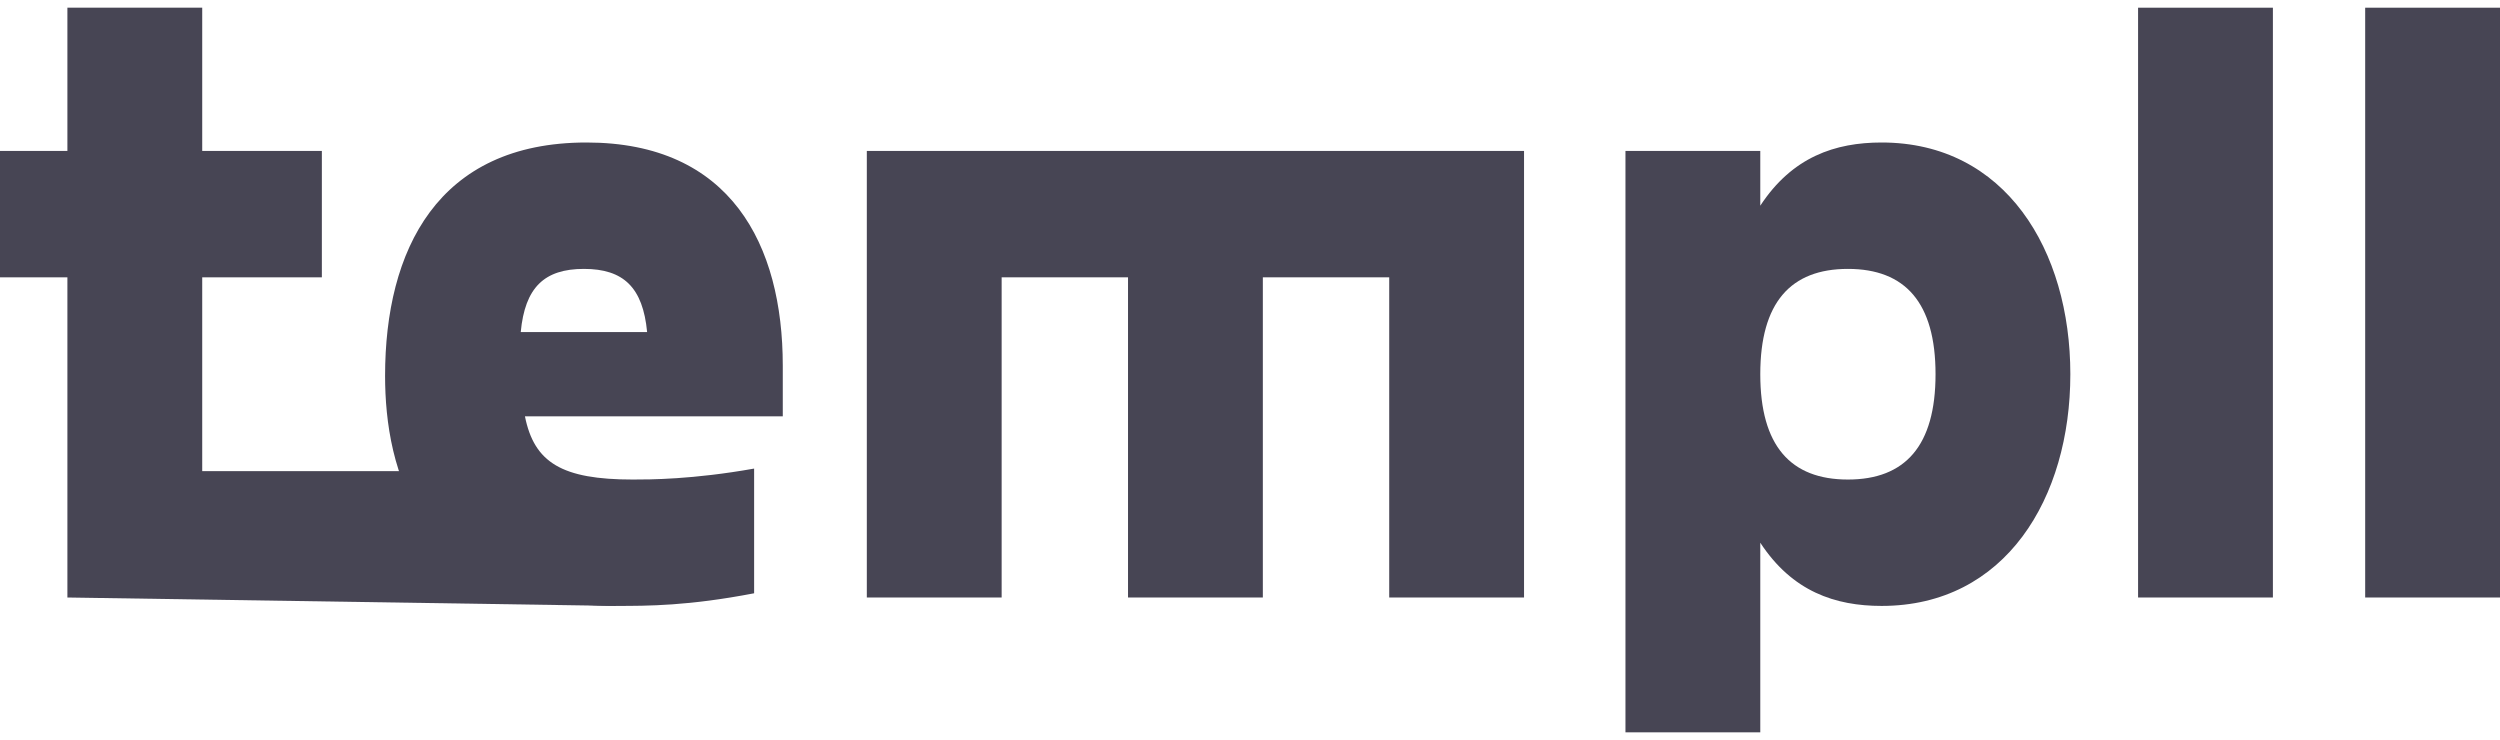 <svg width="125" height="37" viewBox="0 0 125 37" fill="none" xmlns="http://www.w3.org/2000/svg">
<path d="M10.111 23.555H28.034L30.797 30.296L3.37 29.875V13.866H0V7.547H3.37V0.385H10.111V7.547H16.093V13.866H10.111V23.555Z" fill="#474554"/>
<path d="M30.797 30.296C20.855 30.296 19.254 23.387 19.254 18.795C19.254 12.518 21.866 7.125 29.323 7.125C36.527 7.125 39.139 12.223 39.139 18.289V20.817H26.247C26.711 23.134 28.101 23.977 31.64 23.977C32.482 23.977 34.631 23.977 37.706 23.429V29.664C34.42 30.296 32.398 30.296 30.797 30.296ZM26.037 16.604H32.356C32.145 14.371 31.176 13.445 29.196 13.445C27.216 13.445 26.247 14.371 26.037 16.604Z" fill="#474554"/>
<path d="M56.401 13.866H50.082V29.875H43.341V7.547H76.202V29.875H69.461V13.866H63.142V29.875H56.401V13.866Z" fill="#474554"/>
<path d="M94.081 7.125C100.274 7.125 103.517 12.518 103.517 18.711C103.517 24.904 100.274 30.296 94.081 30.296C91.763 30.296 89.615 29.58 88.014 27.136V36.615H81.273V7.547H88.014V10.285C89.615 7.842 91.763 7.125 94.081 7.125ZM92.395 23.977C95.26 23.977 96.777 22.292 96.777 18.711C96.777 15.13 95.26 13.445 92.395 13.445C89.531 13.445 88.014 15.13 88.014 18.711C88.014 22.292 89.531 23.977 92.395 23.977Z" fill="#474554"/>
<path d="M106.904 0.385H113.645V29.875H106.904V0.385Z" fill="#474554"/>
<path d="M118.259 0.385H125V29.875H118.259V0.385Z" fill="#474554"/>
</svg>
